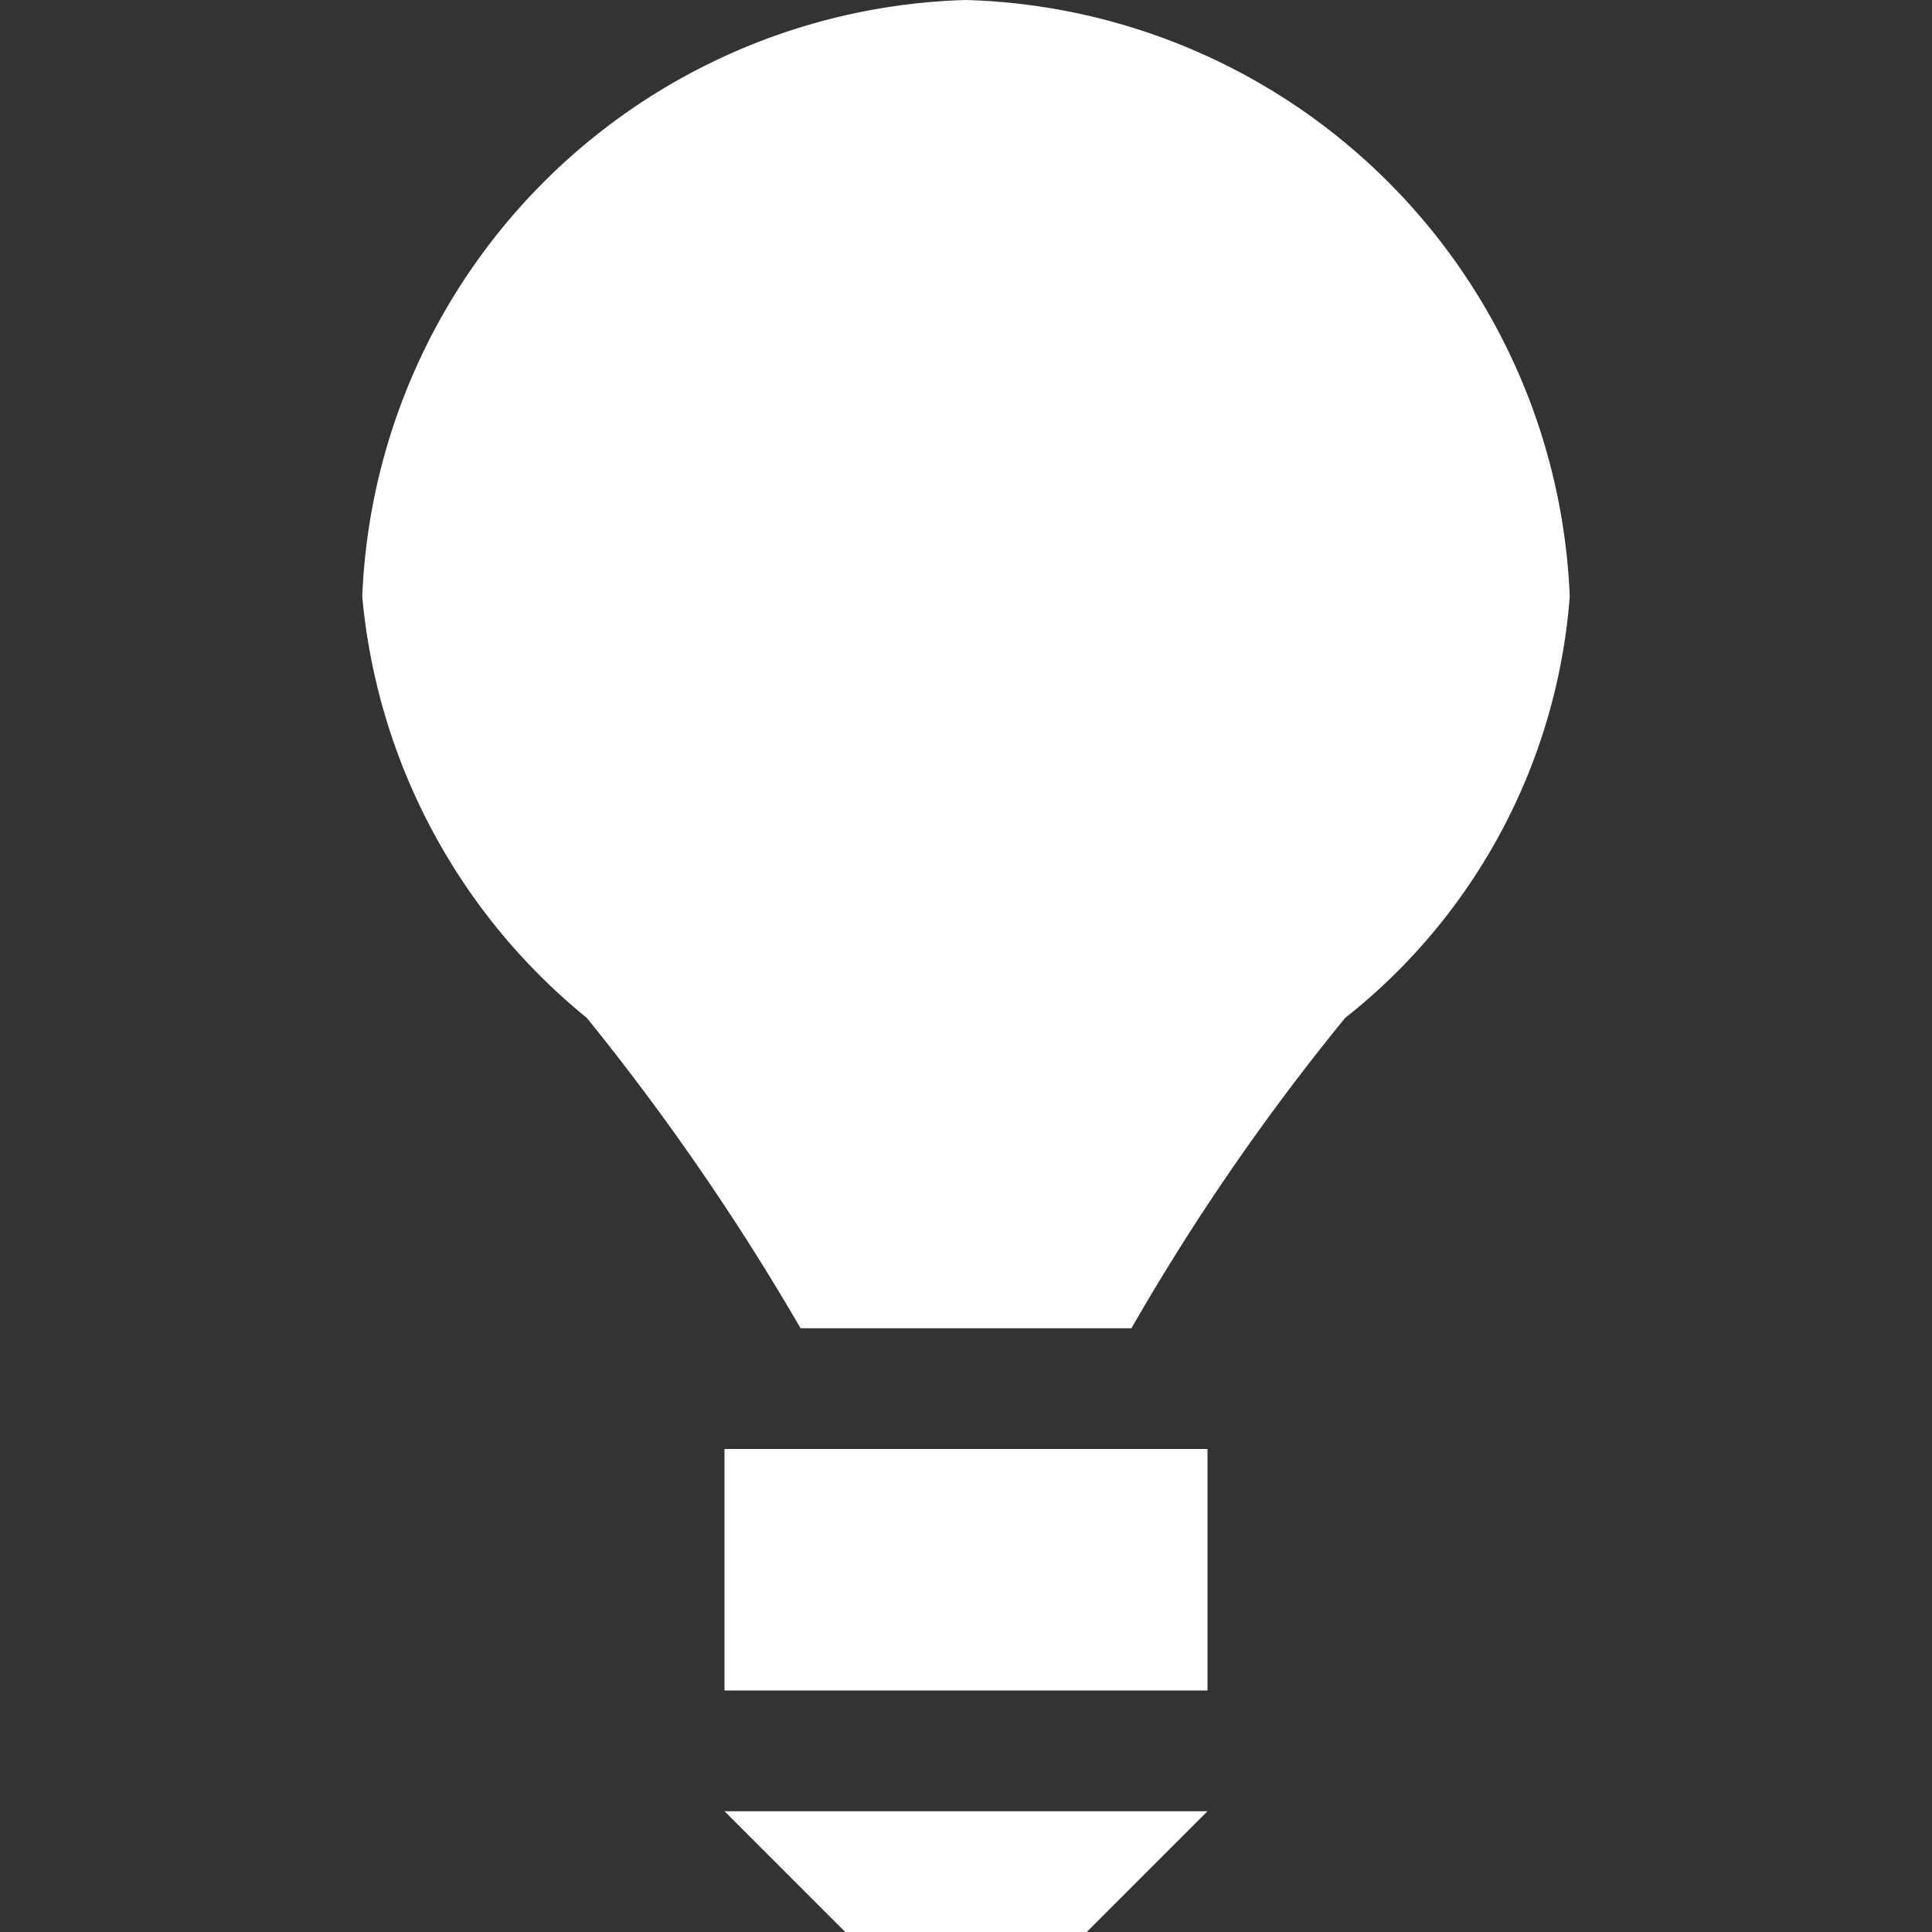 <svg xmlns="http://www.w3.org/2000/svg" viewBox="0 0 16 16"><rect x="0" y="0" width="16" height="16" fill="#333333" stroke="none"/><defs><style>.cls-1{fill:#fff;}.cls-2{fill:none;}</style></defs><g id="Layer_2" data-name="Layer 2"><g id="Layer_6" data-name="Layer 6"><g id="LightBulbSolid"><rect class="cls-1" x="6" y="12" width="4" height="2"/><polygon class="cls-1" points="9 16 7 16 6 15 10 15 9 16"/><path class="cls-1" d="M8,0A5.15,5.15,0,0,0,3,4.94H3A5.09,5.09,0,0,0,4.86,8.43,20.22,20.22,0,0,1,6.63,11H9.37a19.06,19.06,0,0,1,1.77-2.57A4.92,4.92,0,0,0,13,4.94h0A5.15,5.15,0,0,0,8,0Z"/><rect class="cls-2" width="16" height="16"/></g></g></g></svg>